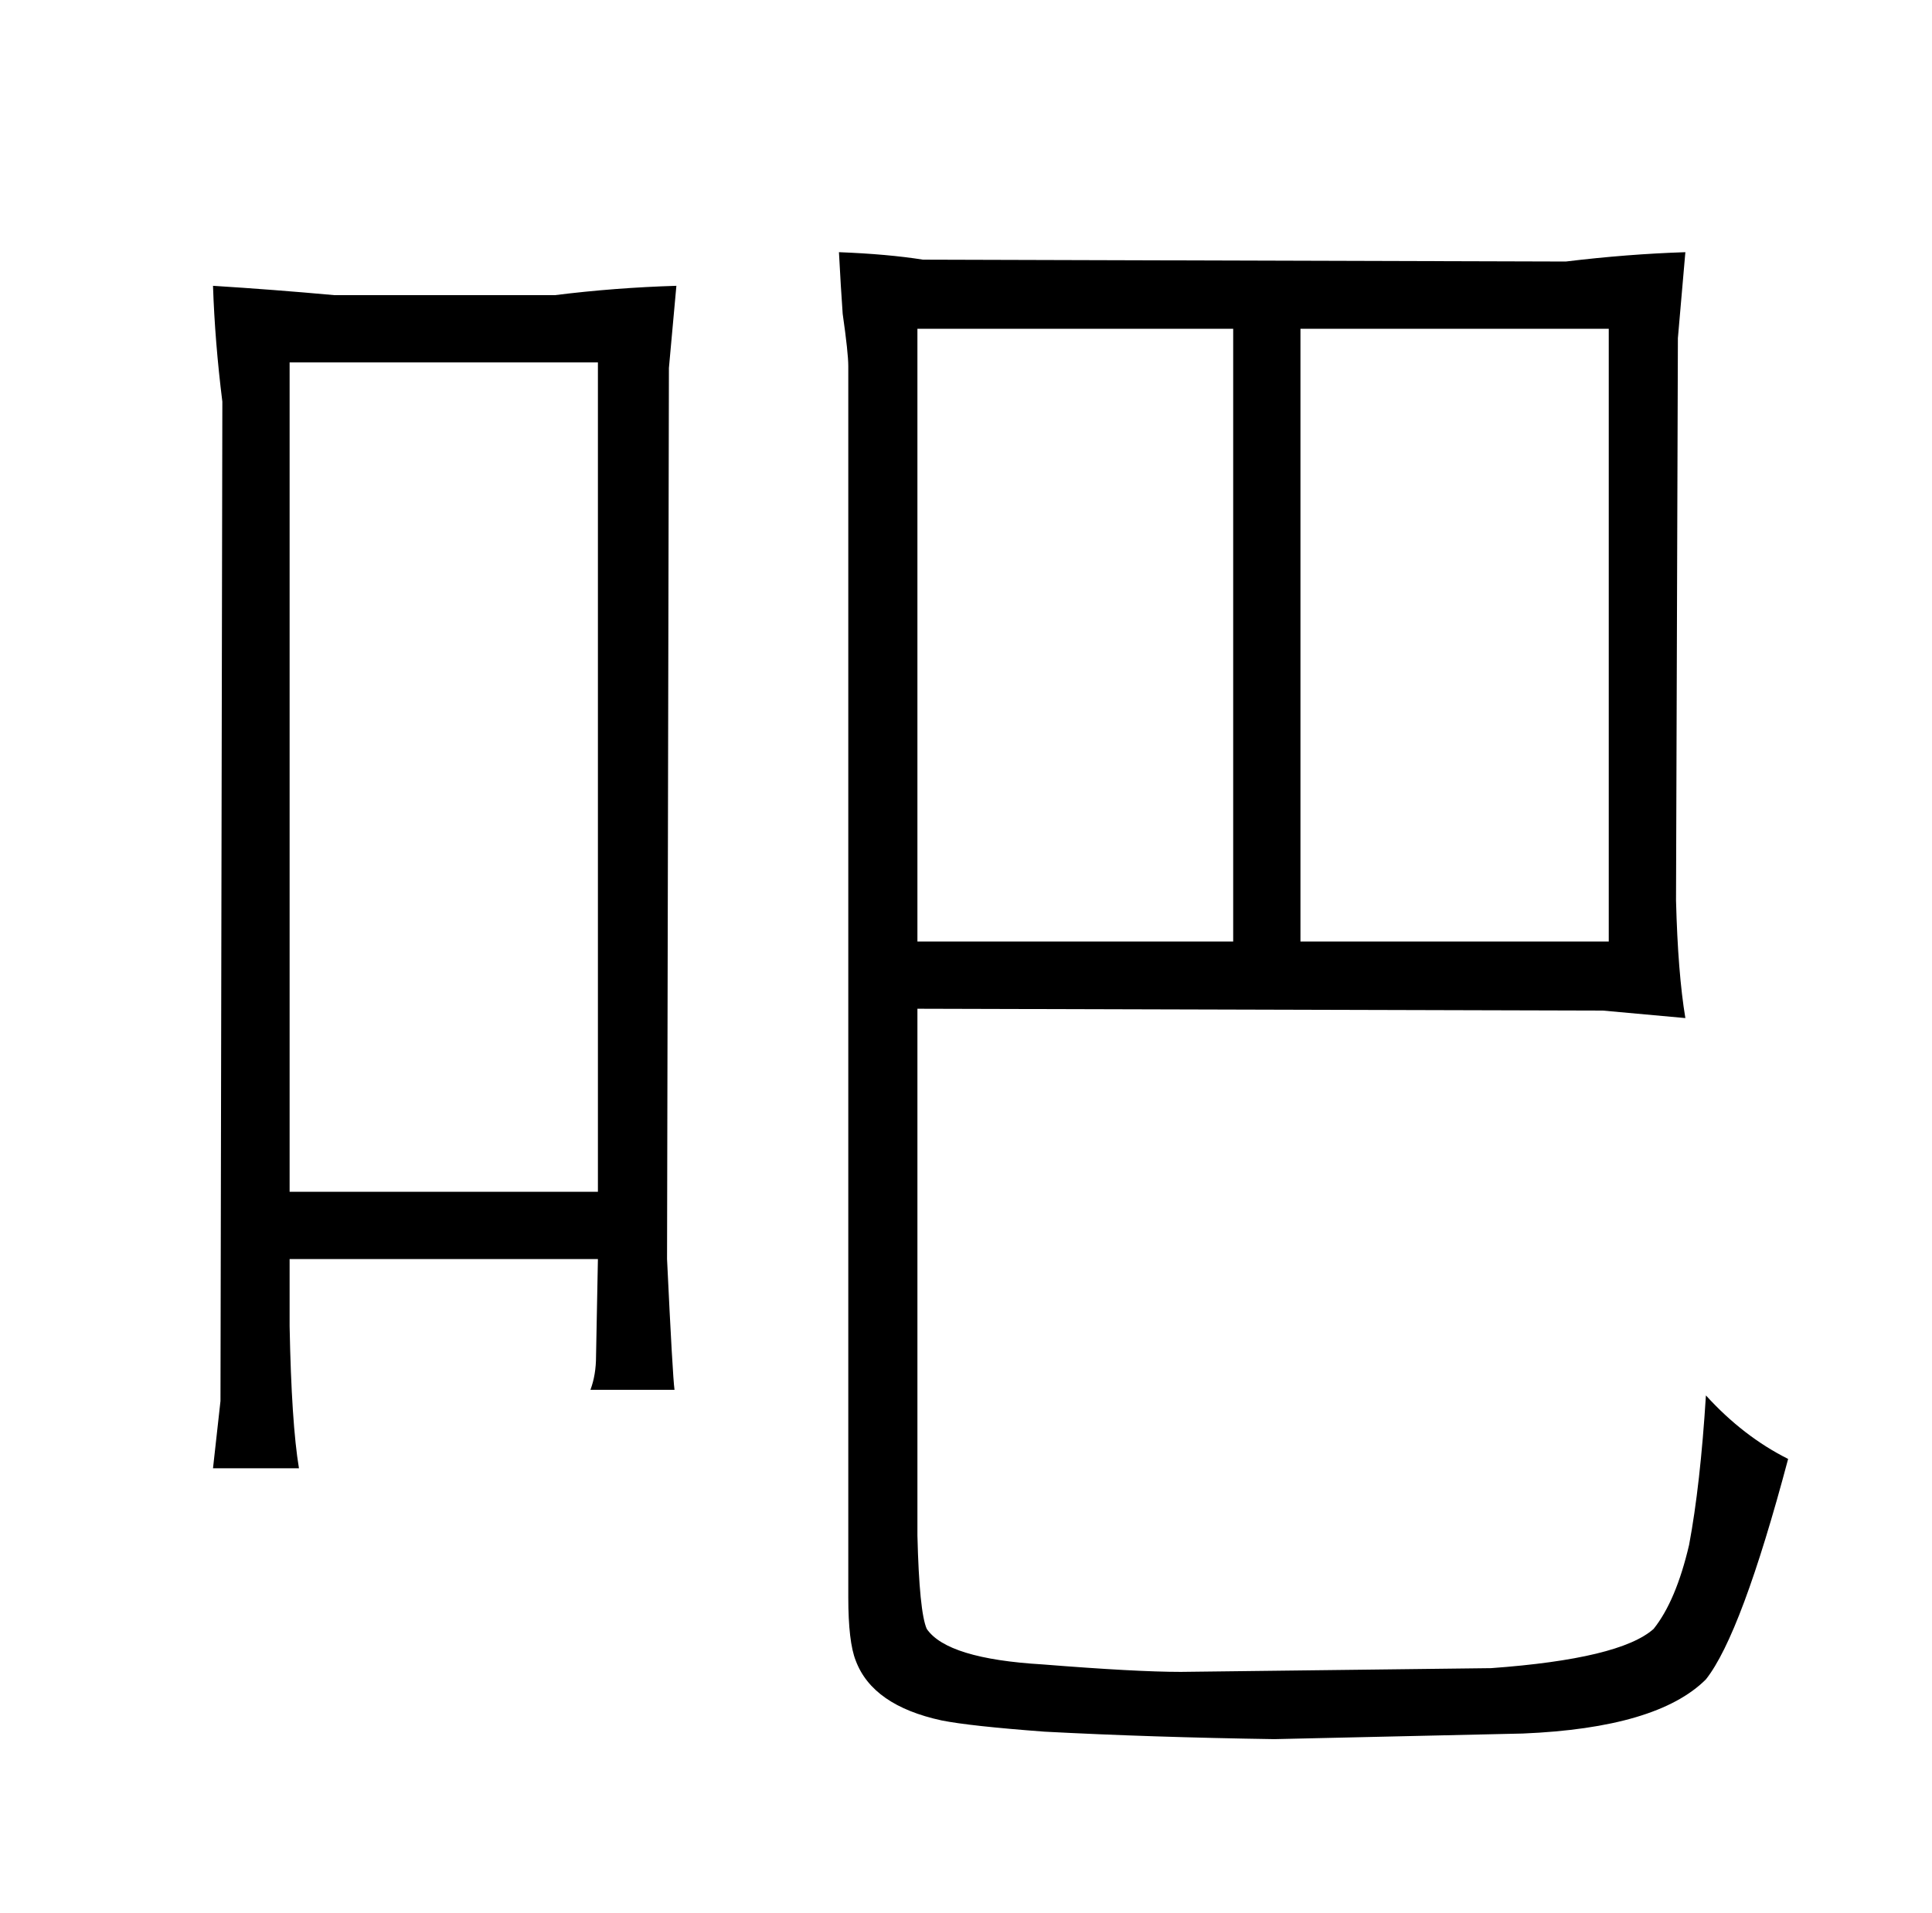 <?xml version="1.0" standalone="no"?>
<!DOCTYPE svg PUBLIC "-//W3C//DTD SVG 1.1//EN" "http://www.w3.org/Graphics/SVG/1.1/DTD/svg11.dtd" >
<svg xmlns="http://www.w3.org/2000/svg" xmlns:xlink="http://www.w3.org/1999/xlink" version="1.1" viewBox="-10 0 1034 1024">
  <g transform="matrix(1 0 0 -1 0 820)">
   <path fill="currentColor"
d="M169 662q-33 3 -65 5q1 -30 5 -62l-1 -535l-4 -36h46q-4 24 -5 76v36h165l-1 -52q0 -10 -3 -18h45q-1 7 -4 70l1 477l4 44q-33 -1 -65 -5h-118zM145 182v444h165v-444h-165zM444 -35q0 -24 4 -34q9 -24 46 -32q15 -3 55 -6q57 -3 123 -4l133 3q72 3 98 29q19 24 44 118
q-24 12 -44 34q-3 -48 -9 -80q-7 -30 -19 -45q-18 -16 -87 -21l-166 -2q-24 0 -74 4q-51 3 -62 19q-4 9 -5 50v282l367 -1l44 -4q-4 24 -5 63l1 301l4 46q-31 -1 -64 -5l-344 1q-19 3 -45 4q1 -19 2 -33q3 -21 3 -28v-659zM481 316v328h169v-328h-169zM686 316v328h165v-328
h-165z" />
  </g>

</svg>
